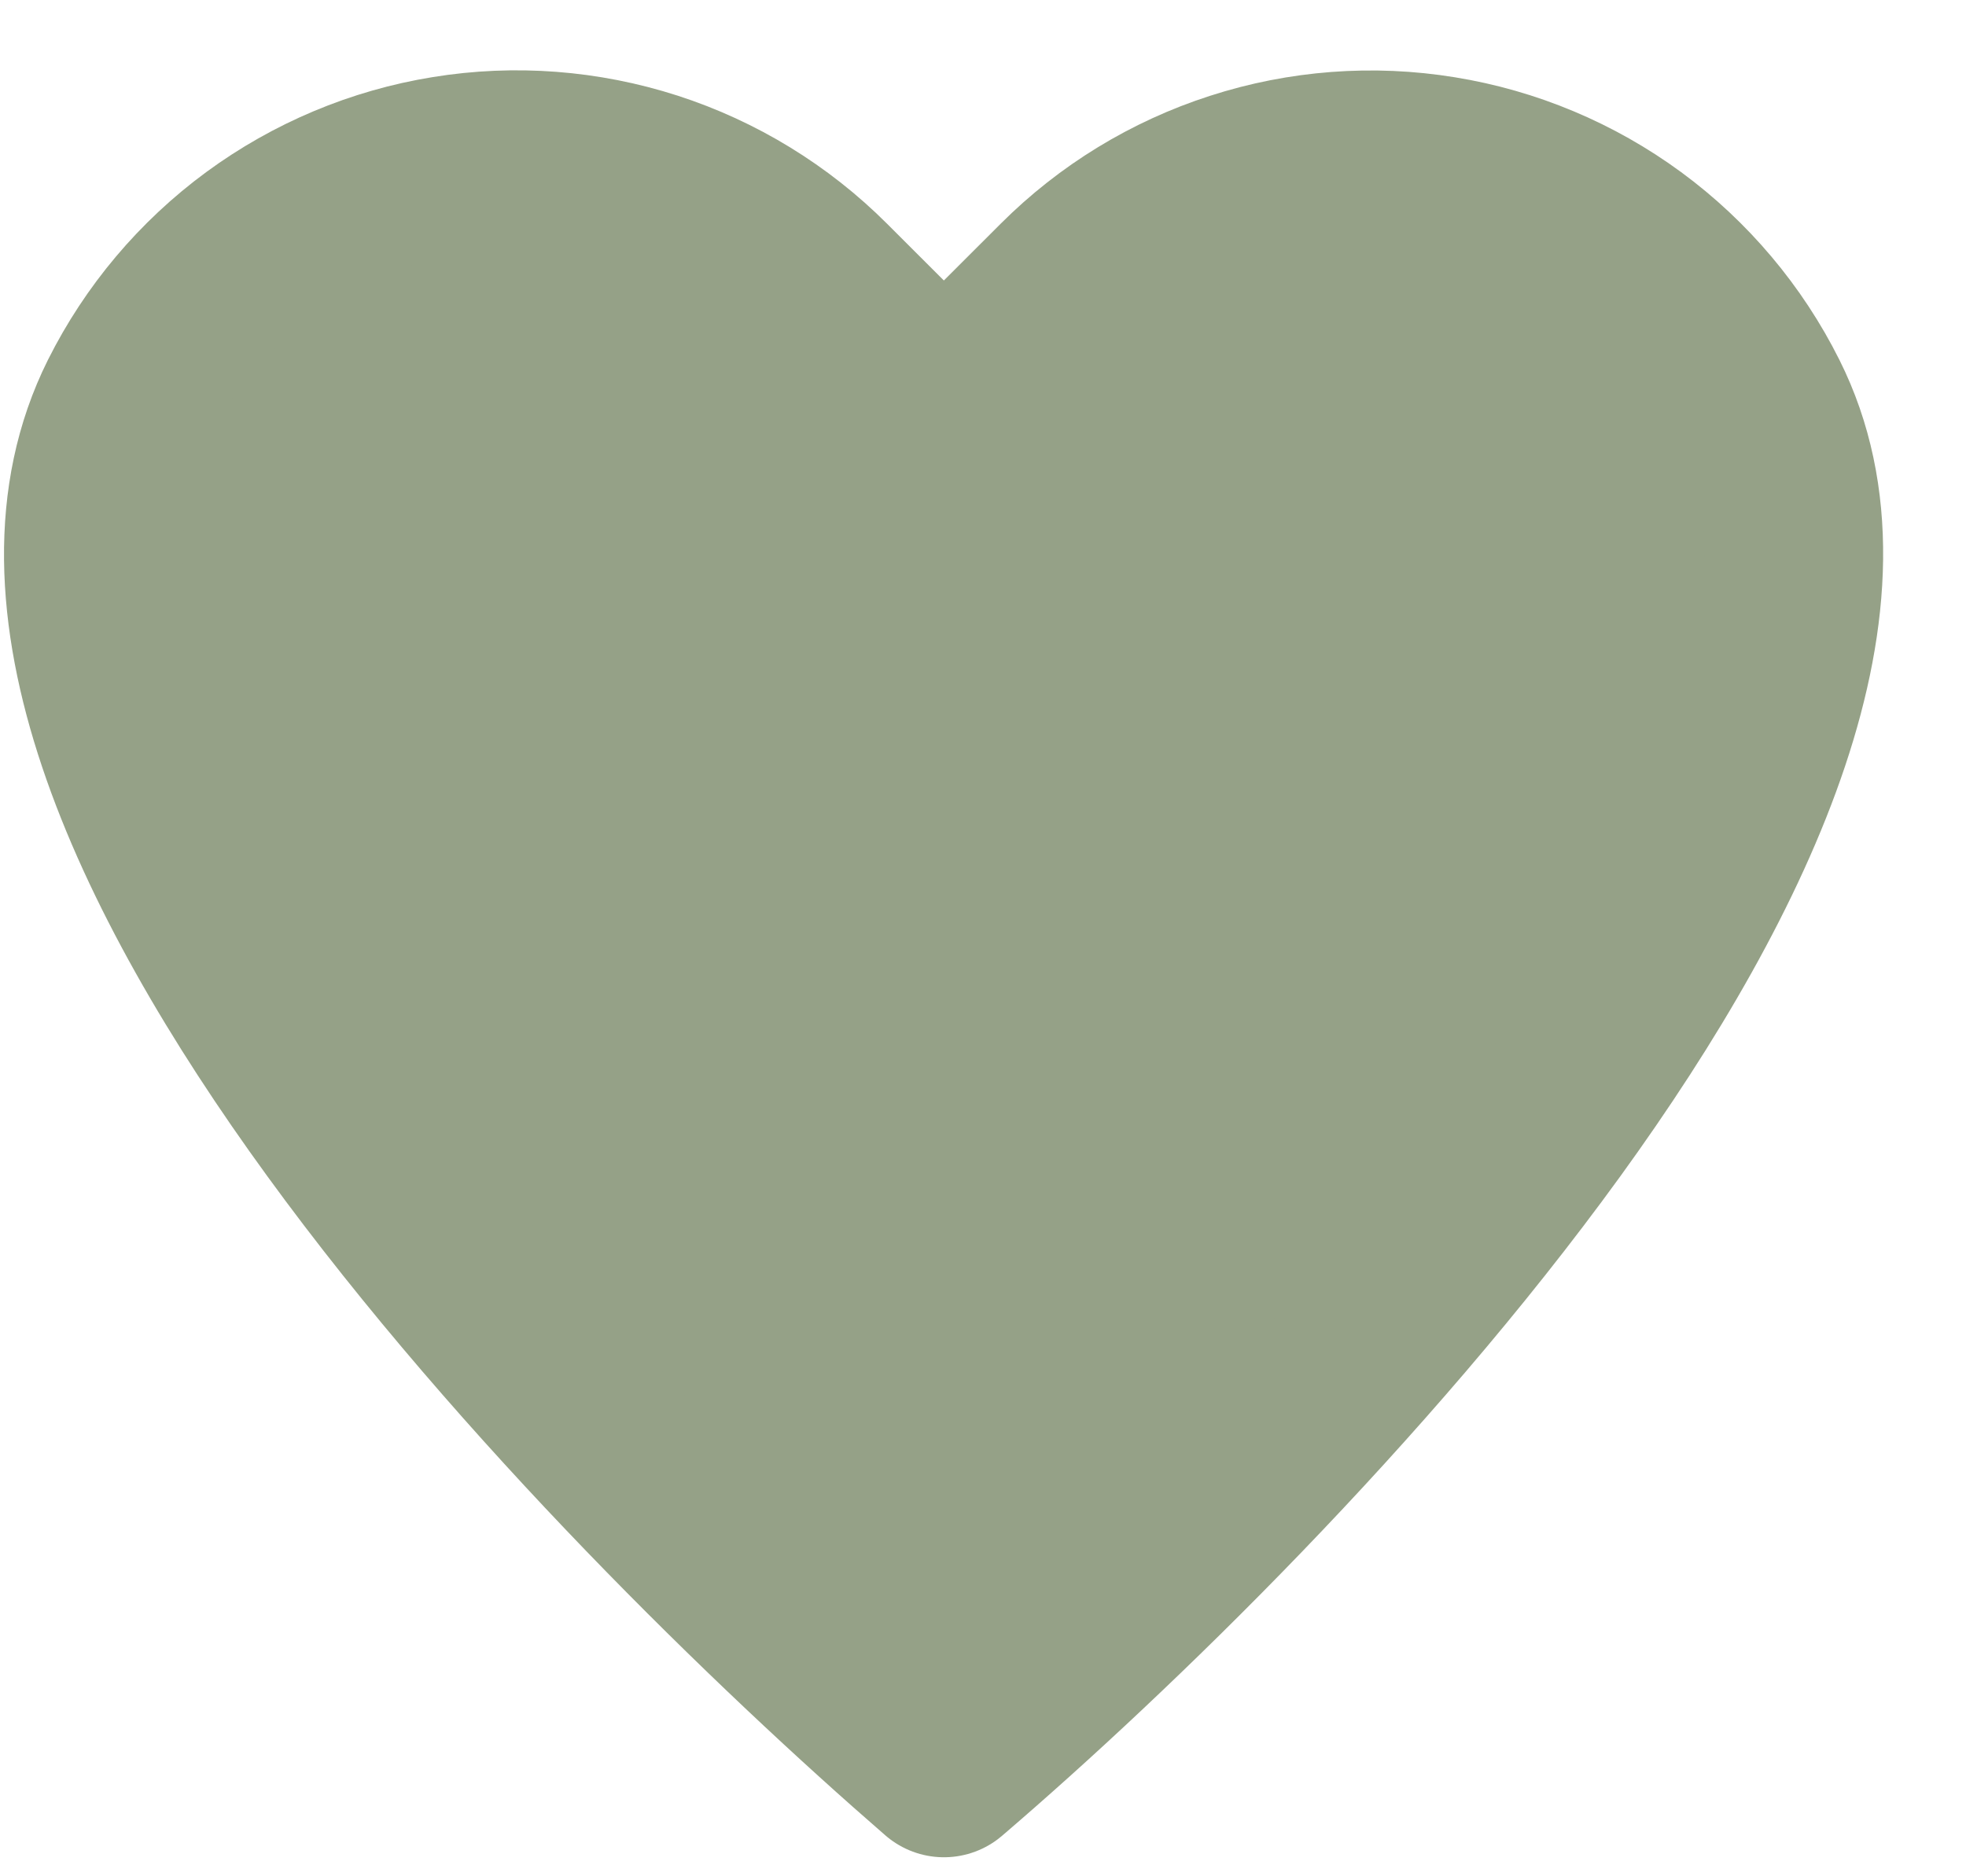 <svg width="22" height="21" viewBox="0 0 22 21" fill="none" xmlns="http://www.w3.org/2000/svg">
<path d="M10.563 19.787C6.89 16.6 -0.755 8.849 1.431 4.475C1.776 3.786 2.279 3.189 2.9 2.732C3.521 2.276 4.241 1.973 5.002 1.85C5.763 1.726 6.542 1.786 7.275 2.022C8.008 2.259 8.675 2.667 9.22 3.212L10.562 4.553L11.904 3.212C12.449 2.667 13.115 2.26 13.848 2.024C14.581 1.787 15.36 1.728 16.12 1.852C16.88 1.975 17.6 2.277 18.221 2.733C18.841 3.189 19.345 3.787 19.689 4.475C21.865 8.822 14.241 16.637 10.563 19.787Z" fill="#95A187" stroke="#95A187" stroke-width="2" stroke-linecap="round" stroke-linejoin="round"/>
</svg>
